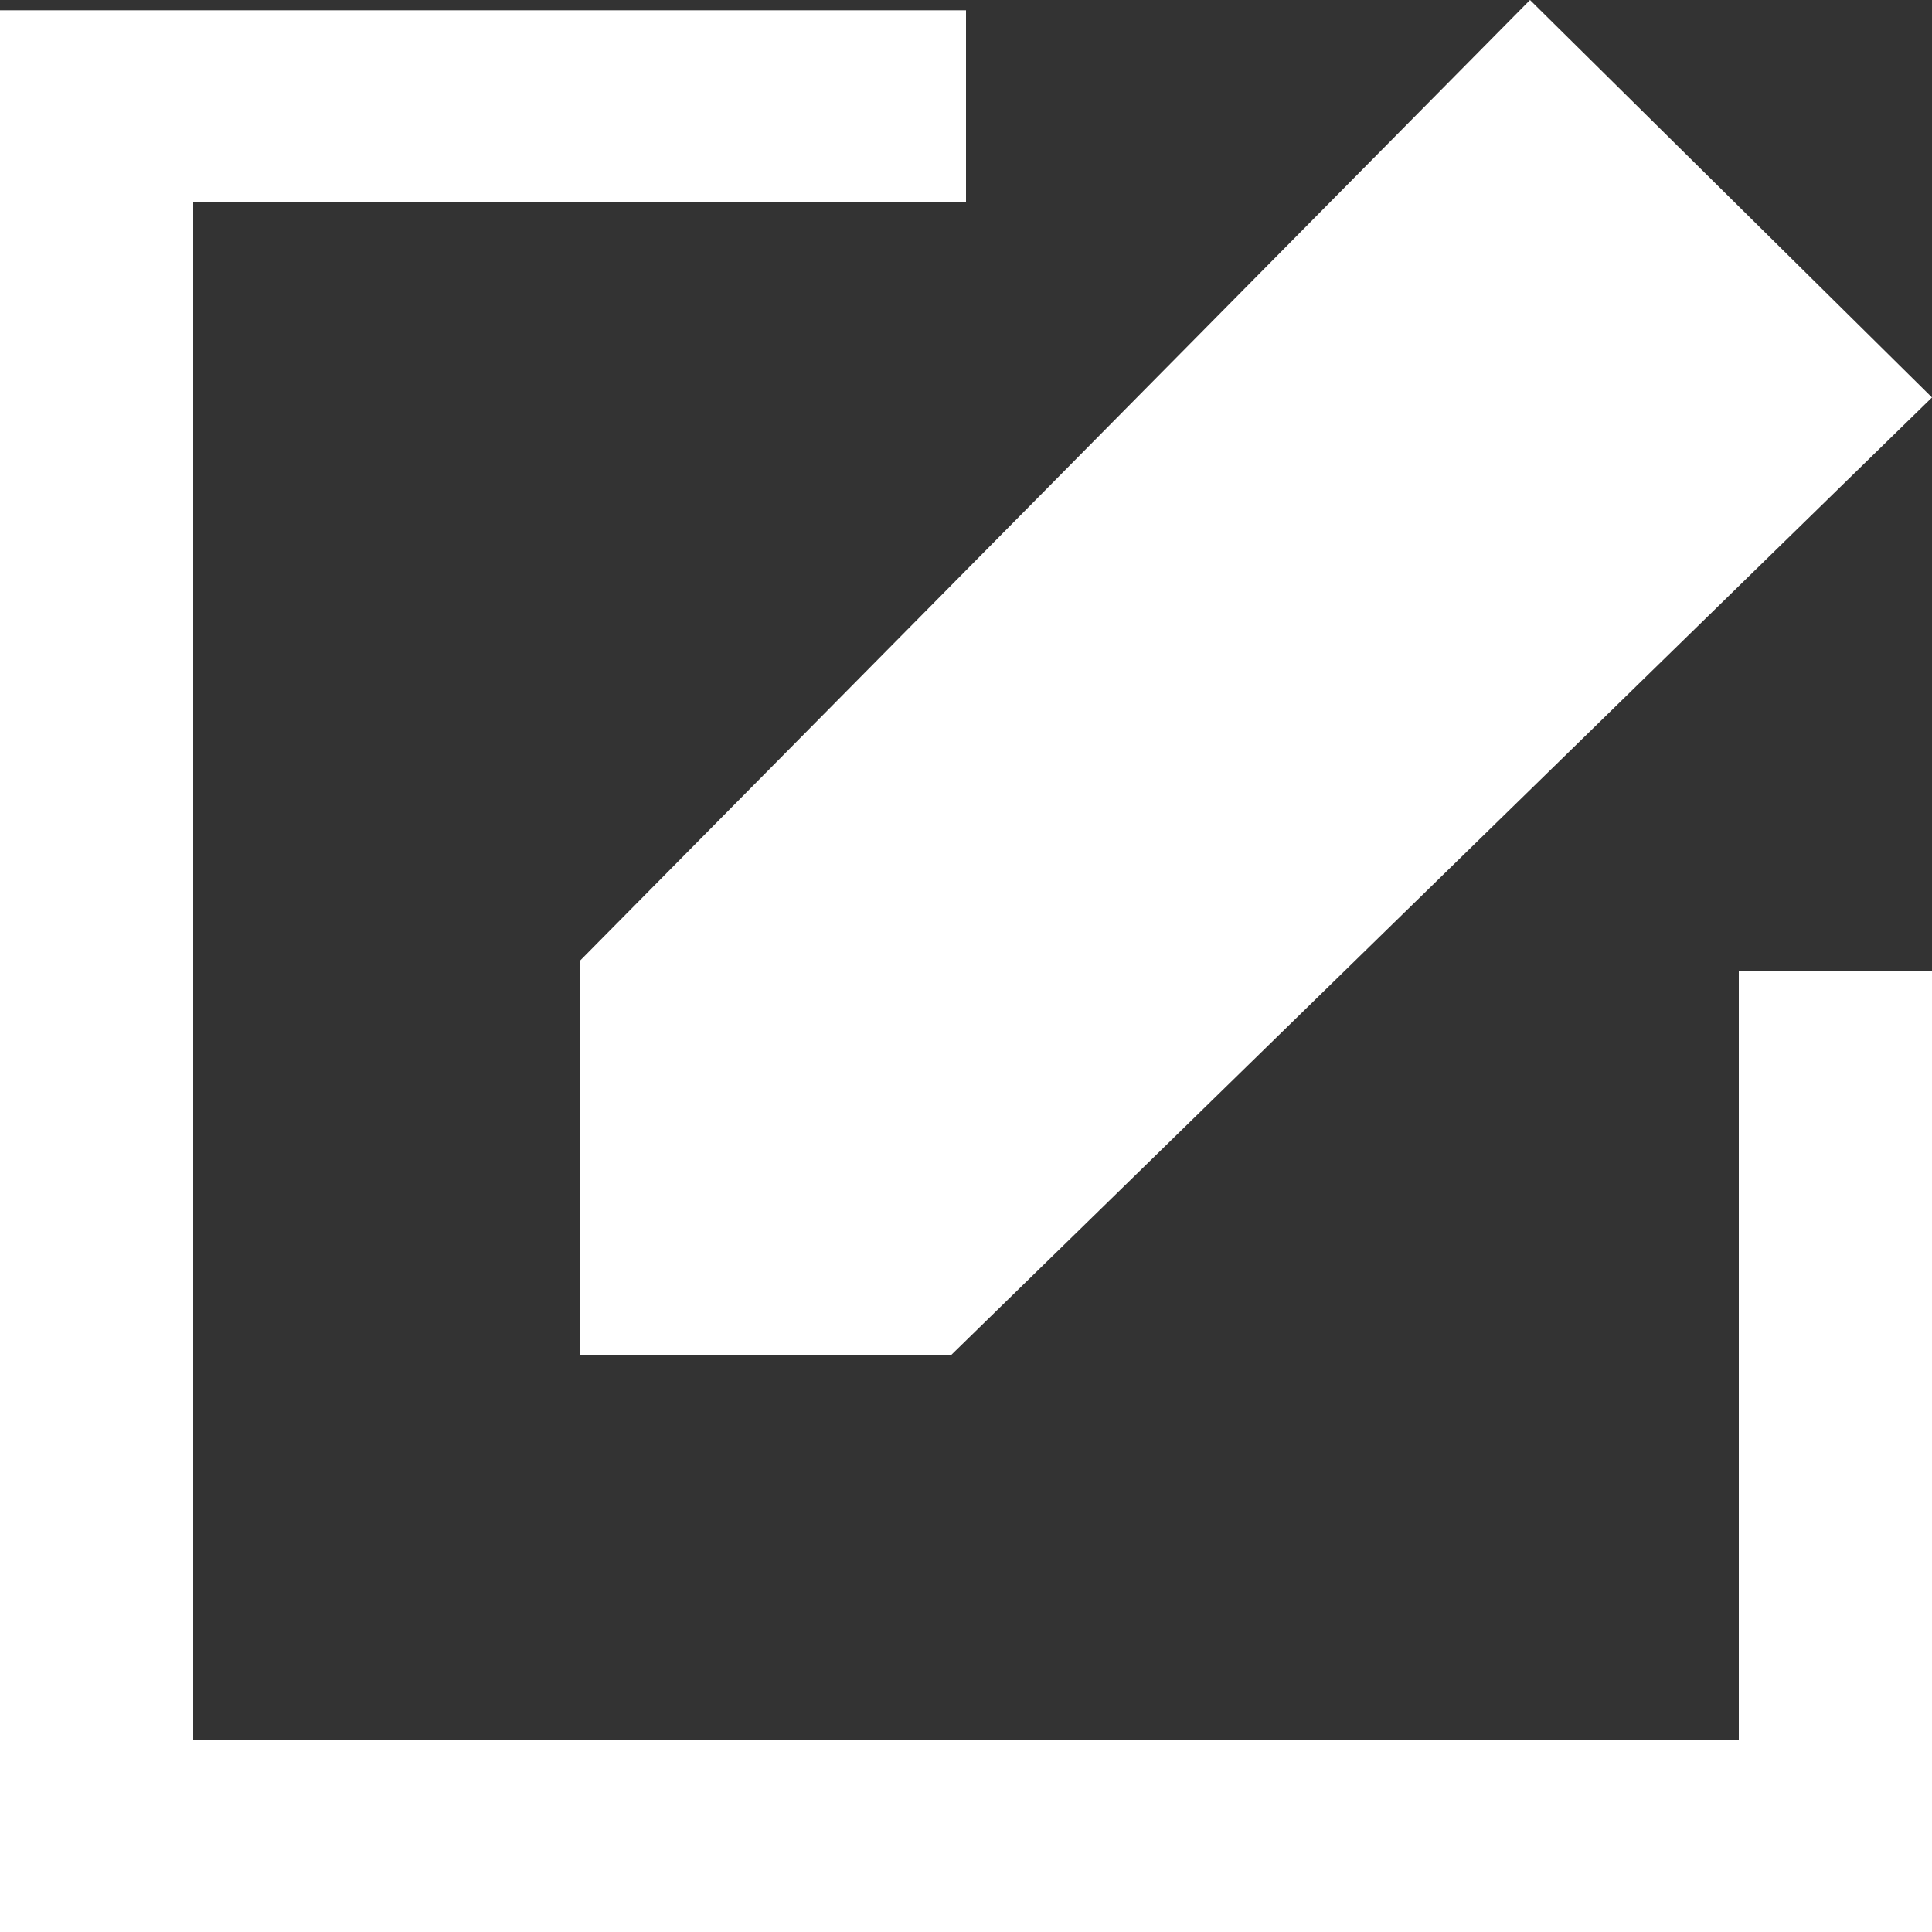 <svg width="15" height="15" viewBox="0 0 15 15" fill="none" xmlns="http://www.w3.org/2000/svg">
<rect x="0" y="0" width="15" height="15" fill="#333333" stroke="none"/>
<path fill-rule="evenodd" clip-rule="evenodd" d="M13.5 13.508H1.5V1.572H7.5V0.08H0V15H15V7.54H13.5V13.508ZM4.5 7.462L11.879 0L15 3.086L7.381 10.524H4.5V7.462Z" fill="white"/>
</svg>
